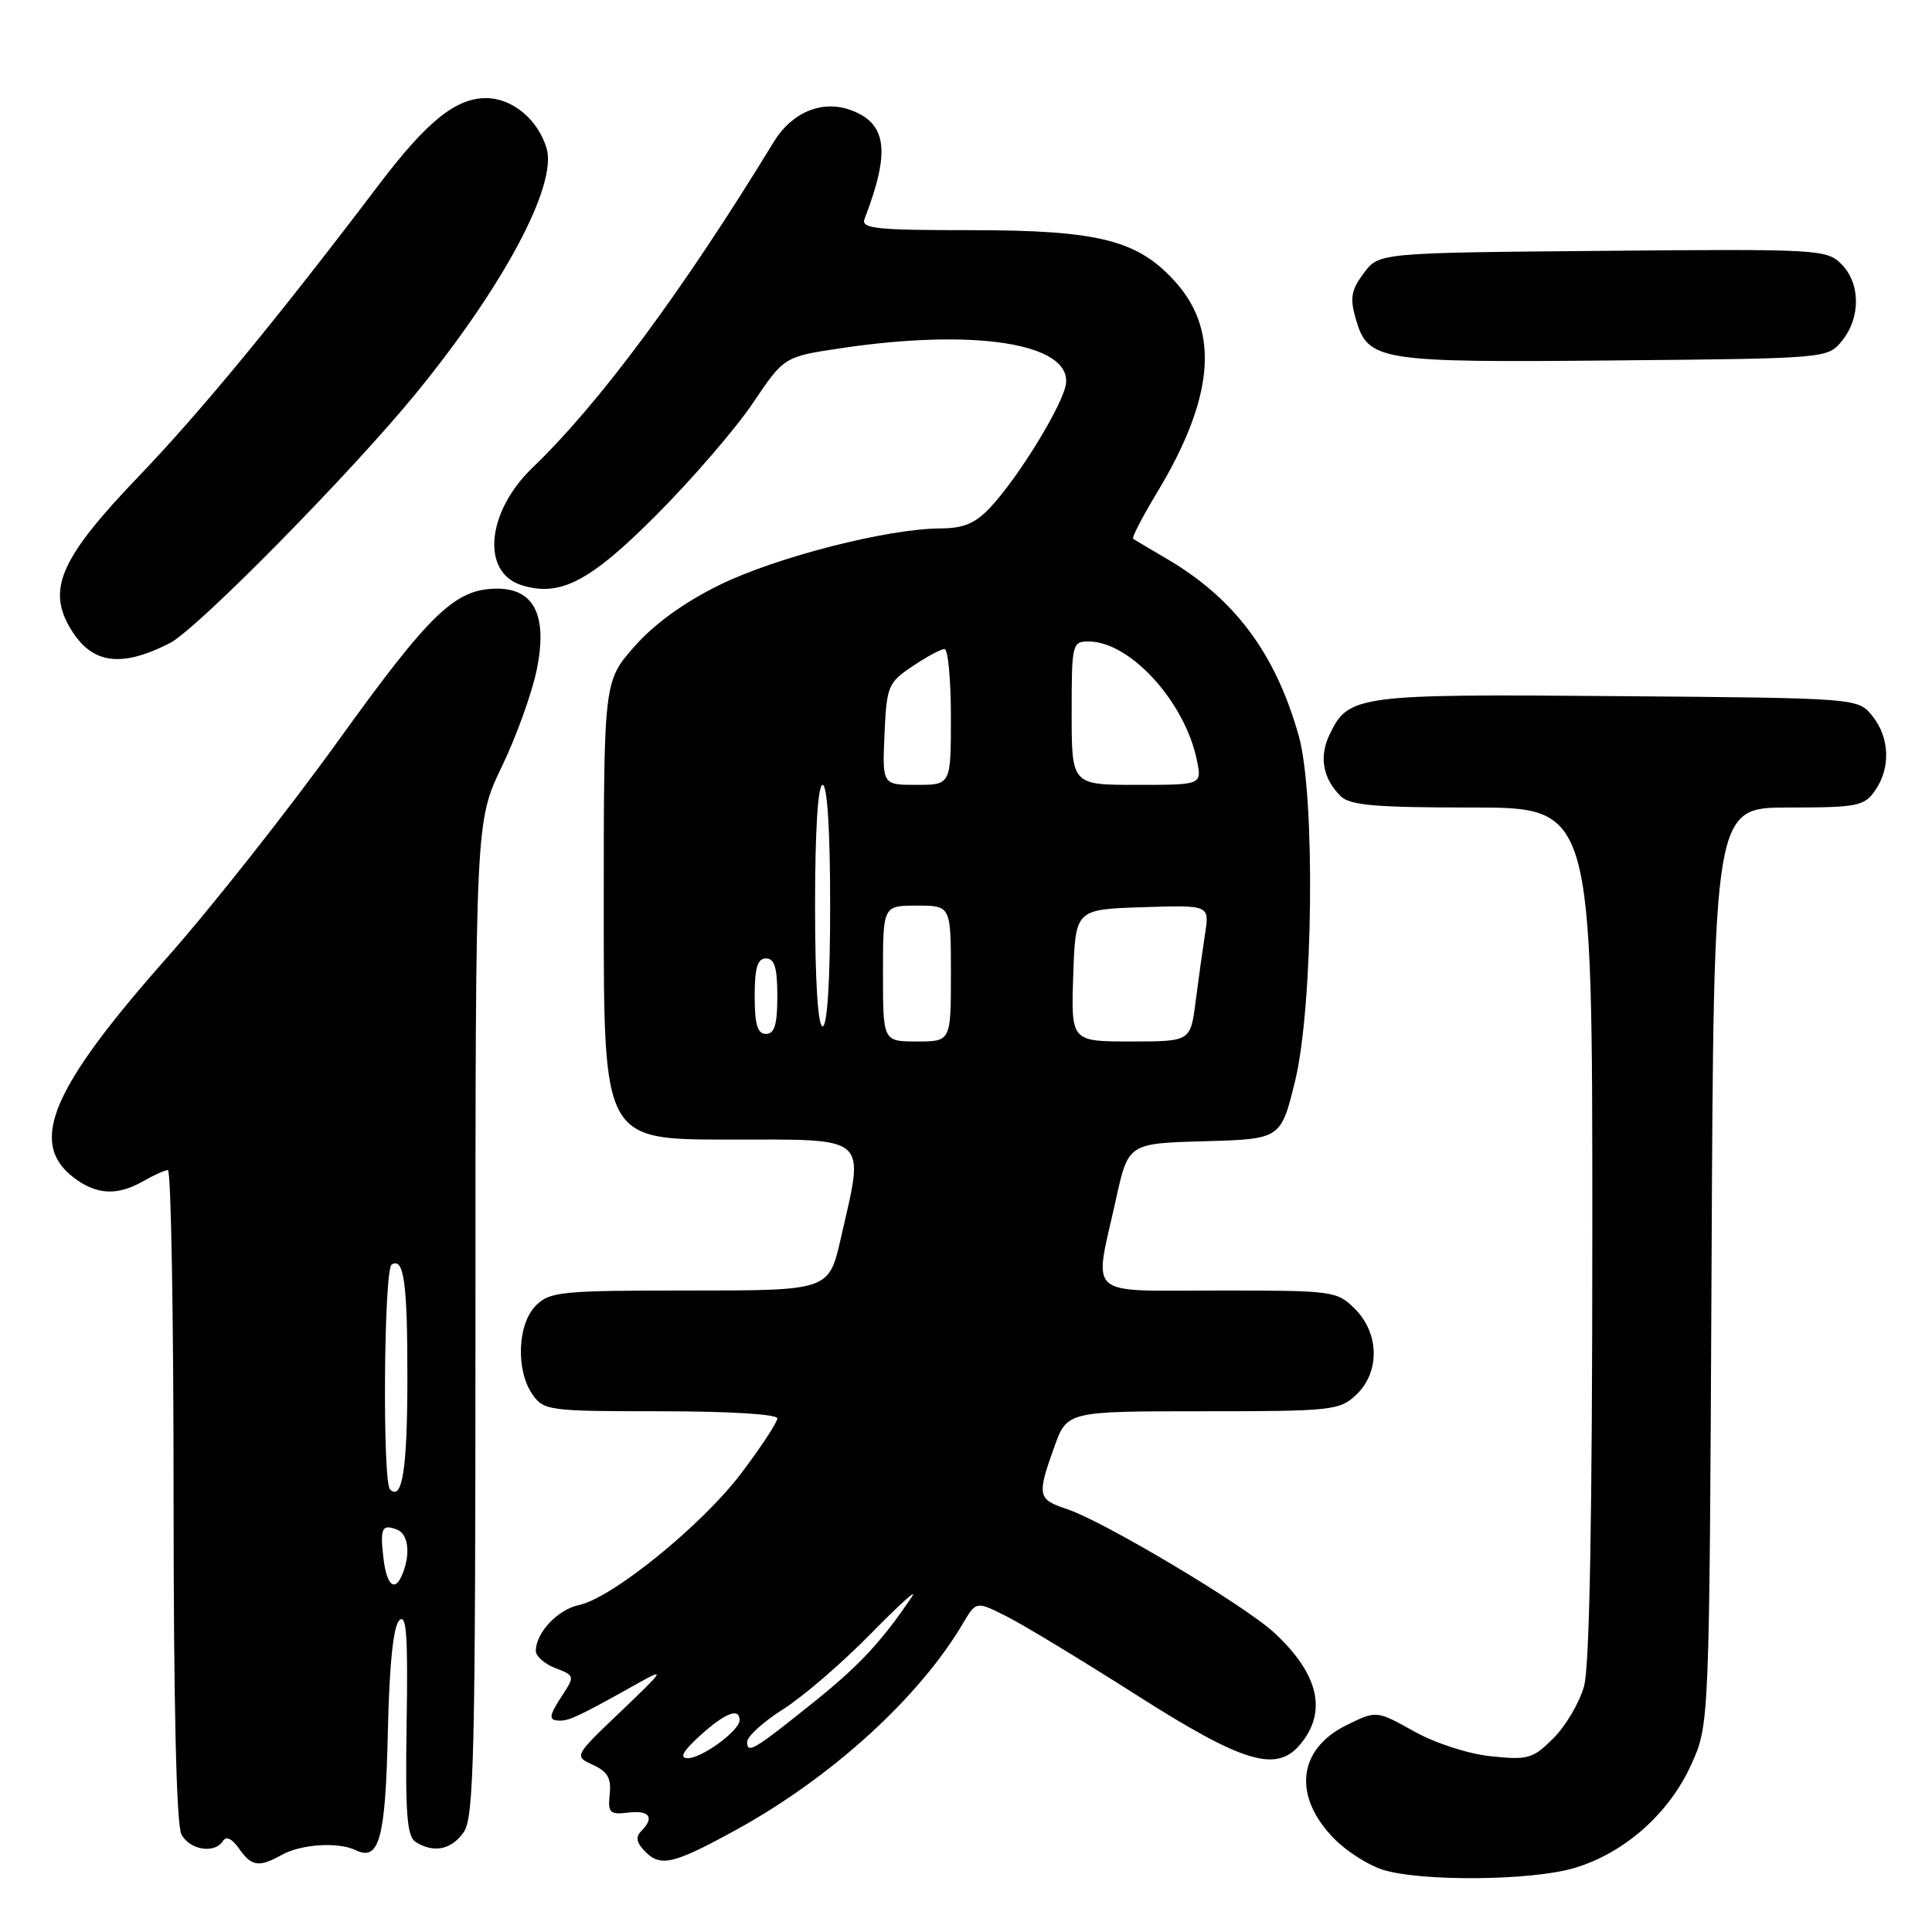<?xml version="1.0" encoding="UTF-8" standalone="no"?>
<!DOCTYPE svg PUBLIC "-//W3C//DTD SVG 1.1//EN" "http://www.w3.org/Graphics/SVG/1.1/DTD/svg11.dtd" >
<svg xmlns="http://www.w3.org/2000/svg" xmlns:xlink="http://www.w3.org/1999/xlink" version="1.1" viewBox="0 0 256 256">
 <g >
 <path fill="currentColor"
d=" M 208.61 247.52 C 215.24 245.55 221.17 240.31 224.11 233.79 C 226.50 228.50 226.50 228.50 226.79 167.75 C 227.07 107.00 227.07 107.00 236.98 107.00 C 246.08 107.00 247.01 106.82 248.44 104.78 C 250.55 101.77 250.40 97.72 248.09 94.86 C 246.18 92.50 246.18 92.50 214.34 92.24 C 179.84 91.95 178.68 92.11 176.19 97.30 C 174.76 100.27 175.27 103.13 177.64 105.49 C 178.85 106.71 182.22 107.00 195.07 107.00 C 211.00 107.00 211.00 107.00 210.99 163.25 C 210.99 200.72 210.63 220.81 209.90 223.42 C 209.30 225.58 207.48 228.68 205.85 230.31 C 203.12 233.04 202.47 233.23 197.60 232.72 C 194.56 232.41 190.21 231.00 187.36 229.41 C 182.40 226.64 182.40 226.64 178.46 228.57 C 171.90 231.78 171.25 238.10 176.90 243.75 C 178.50 245.35 181.32 247.14 183.16 247.73 C 188.19 249.34 202.90 249.22 208.61 247.52 Z  M 37.32 245.79 C 39.89 244.35 44.82 244.04 47.14 245.16 C 50.25 246.67 51.08 243.64 51.39 229.55 C 51.59 220.54 52.11 215.50 52.91 214.70 C 53.86 213.76 54.07 216.70 53.88 228.33 C 53.69 240.29 53.92 243.34 55.07 244.07 C 57.47 245.58 59.81 245.11 61.44 242.78 C 62.81 240.82 63.00 232.69 63.00 174.70 C 63.00 108.84 63.00 108.84 66.51 101.55 C 68.44 97.54 70.52 91.74 71.14 88.66 C 72.56 81.59 70.79 78.00 65.88 78.00 C 60.35 78.00 57.05 81.15 44.83 98.14 C 38.24 107.29 28.00 120.27 22.06 126.97 C 6.88 144.13 3.79 151.33 9.63 155.93 C 12.70 158.33 15.49 158.51 19.00 156.50 C 20.38 155.71 21.84 155.05 22.25 155.04 C 22.66 155.02 23.00 174.38 23.00 198.07 C 23.00 225.84 23.37 241.82 24.04 243.07 C 25.15 245.15 28.47 245.67 29.55 243.93 C 29.96 243.26 30.75 243.63 31.66 244.93 C 33.34 247.32 34.29 247.47 37.32 245.79 Z  M 97.62 242.42 C 110.22 235.48 121.79 224.94 127.59 215.12 C 129.35 212.14 129.35 212.14 133.42 214.20 C 135.67 215.33 143.41 220.03 150.64 224.63 C 164.61 233.53 169.06 234.89 172.19 231.25 C 175.92 226.91 174.80 221.87 168.87 216.37 C 164.94 212.72 146.23 201.56 141.35 199.95 C 137.49 198.68 137.39 198.17 139.69 191.75 C 141.40 187.00 141.40 187.00 159.38 187.00 C 176.48 187.00 177.49 186.89 179.69 184.83 C 182.86 181.85 182.79 176.70 179.55 173.45 C 177.15 171.06 176.72 171.00 161.55 171.00 C 143.57 171.00 144.94 172.19 147.85 159.00 C 149.50 151.50 149.50 151.50 159.61 151.22 C 169.72 150.93 169.72 150.93 171.61 143.22 C 174.01 133.42 174.31 105.36 172.09 97.50 C 169.00 86.53 163.56 79.26 154.50 73.98 C 152.30 72.70 150.34 71.53 150.14 71.38 C 149.95 71.24 151.36 68.50 153.29 65.31 C 160.81 52.84 161.63 44.06 155.89 37.52 C 150.90 31.84 145.71 30.50 128.74 30.50 C 116.03 30.50 114.06 30.29 114.56 29.00 C 118.02 20.02 117.53 16.30 112.65 14.56 C 108.89 13.22 104.90 14.90 102.51 18.83 C 90.51 38.50 79.40 53.49 70.57 61.96 C 64.48 67.81 63.72 75.82 69.09 77.53 C 74.21 79.15 78.20 77.07 87.05 68.16 C 91.79 63.40 97.52 56.75 99.78 53.38 C 103.90 47.26 103.90 47.26 111.49 46.13 C 129.14 43.50 141.83 45.49 141.25 50.80 C 140.97 53.43 135.00 63.21 131.21 67.25 C 129.22 69.36 127.69 70.01 124.56 70.02 C 117.55 70.06 102.80 73.84 95.32 77.52 C 90.67 79.80 86.69 82.68 84.07 85.66 C 80.00 90.28 80.00 90.28 80.00 120.64 C 80.00 151.00 80.00 151.00 96.50 151.00 C 115.41 151.00 114.56 150.26 111.42 164.05 C 109.84 171.00 109.84 171.00 91.42 171.00 C 74.33 171.00 72.86 171.14 71.00 173.00 C 68.56 175.44 68.33 181.59 70.56 184.78 C 72.05 186.91 72.73 187.00 87.56 187.00 C 96.56 187.00 103.00 187.39 103.00 187.94 C 103.00 188.46 100.86 191.72 98.24 195.19 C 93.04 202.08 81.14 211.74 76.71 212.68 C 73.90 213.27 71.00 216.35 71.00 218.75 C 71.00 219.46 72.17 220.50 73.61 221.04 C 76.11 221.99 76.15 222.12 74.61 224.48 C 72.67 227.43 72.61 228.00 74.25 227.99 C 75.50 227.99 77.00 227.26 84.50 223.06 C 88.22 220.98 88.07 221.23 82.28 226.76 C 76.05 232.70 76.05 232.70 78.56 233.85 C 80.50 234.73 81.01 235.62 80.79 237.75 C 80.53 240.22 80.78 240.47 83.25 240.18 C 86.10 239.84 86.77 240.83 84.94 242.66 C 84.18 243.42 84.36 244.22 85.54 245.40 C 87.56 247.42 89.35 246.97 97.62 242.42 Z  M 22.50 85.22 C 26.08 83.41 46.59 62.58 55.22 52.00 C 66.81 37.79 73.88 24.48 72.42 19.63 C 71.26 15.81 67.87 13.00 64.40 13.00 C 60.40 13.00 56.57 16.09 50.29 24.36 C 36.71 42.27 26.65 54.49 18.37 63.13 C 8.25 73.68 6.29 77.87 9.13 82.93 C 11.95 87.95 15.82 88.62 22.50 85.22 Z  M 244.09 45.14 C 246.57 42.07 246.53 37.53 243.99 34.99 C 242.04 33.04 240.90 32.98 212.34 33.24 C 182.71 33.50 182.71 33.50 180.70 36.20 C 179.05 38.42 178.85 39.49 179.63 42.19 C 181.25 47.84 182.51 48.05 213.84 47.76 C 242.18 47.50 242.18 47.50 244.09 45.14 Z  M 50.81 206.47 C 50.34 202.48 50.61 201.91 52.60 202.68 C 54.07 203.24 54.42 205.75 53.39 208.42 C 52.38 211.06 51.24 210.20 50.81 206.47 Z  M 51.68 197.35 C 50.66 196.33 50.86 168.20 51.90 167.56 C 53.53 166.56 54.00 170.03 53.98 182.83 C 53.97 194.69 53.29 198.96 51.68 197.35 Z  M 92.77 229.97 C 96.06 226.98 98.00 226.22 98.00 227.93 C 98.00 229.32 92.97 233.00 91.12 232.97 C 89.98 232.95 90.48 232.05 92.77 229.97 Z  M 99.00 230.81 C 99.00 230.09 101.14 228.15 103.74 226.50 C 106.35 224.86 111.58 220.36 115.36 216.50 C 119.14 212.65 121.61 210.41 120.86 211.53 C 116.93 217.39 113.90 220.66 108.00 225.40 C 99.88 231.93 99.00 232.45 99.00 230.81 Z  M 117.00 129.00 C 117.00 120.00 117.00 120.00 121.50 120.00 C 126.00 120.00 126.00 120.00 126.00 129.00 C 126.00 138.00 126.00 138.00 121.50 138.00 C 117.00 138.00 117.00 138.00 117.00 129.00 Z  M 142.21 129.25 C 142.50 120.50 142.50 120.50 151.38 120.21 C 160.27 119.92 160.27 119.92 159.68 123.71 C 159.36 125.79 158.79 129.86 158.42 132.75 C 157.74 138.00 157.74 138.00 149.83 138.00 C 141.92 138.00 141.92 138.00 142.21 129.25 Z  M 100.00 132.00 C 100.00 128.22 100.37 127.00 101.50 127.00 C 102.63 127.00 103.00 128.22 103.00 132.00 C 103.00 135.78 102.63 137.00 101.50 137.00 C 100.37 137.00 100.00 135.78 100.00 132.00 Z  M 108.00 120.00 C 108.00 110.00 108.38 104.00 109.00 104.00 C 109.62 104.00 110.00 110.00 110.00 120.00 C 110.00 130.00 109.62 136.00 109.00 136.00 C 108.38 136.00 108.00 130.00 108.00 120.00 Z  M 117.20 97.29 C 117.49 90.90 117.67 90.46 120.90 88.29 C 122.77 87.03 124.68 86.00 125.15 86.00 C 125.62 86.00 126.00 90.05 126.00 95.00 C 126.00 104.00 126.00 104.00 121.45 104.00 C 116.91 104.00 116.91 104.00 117.20 97.29 Z  M 142.00 94.50 C 142.00 85.31 142.07 85.00 144.25 85.00 C 149.77 85.01 157.06 93.04 158.61 100.82 C 159.25 104.00 159.25 104.00 150.62 104.00 C 142.00 104.00 142.00 104.00 142.00 94.50 Z "/>
</g>
</svg>
